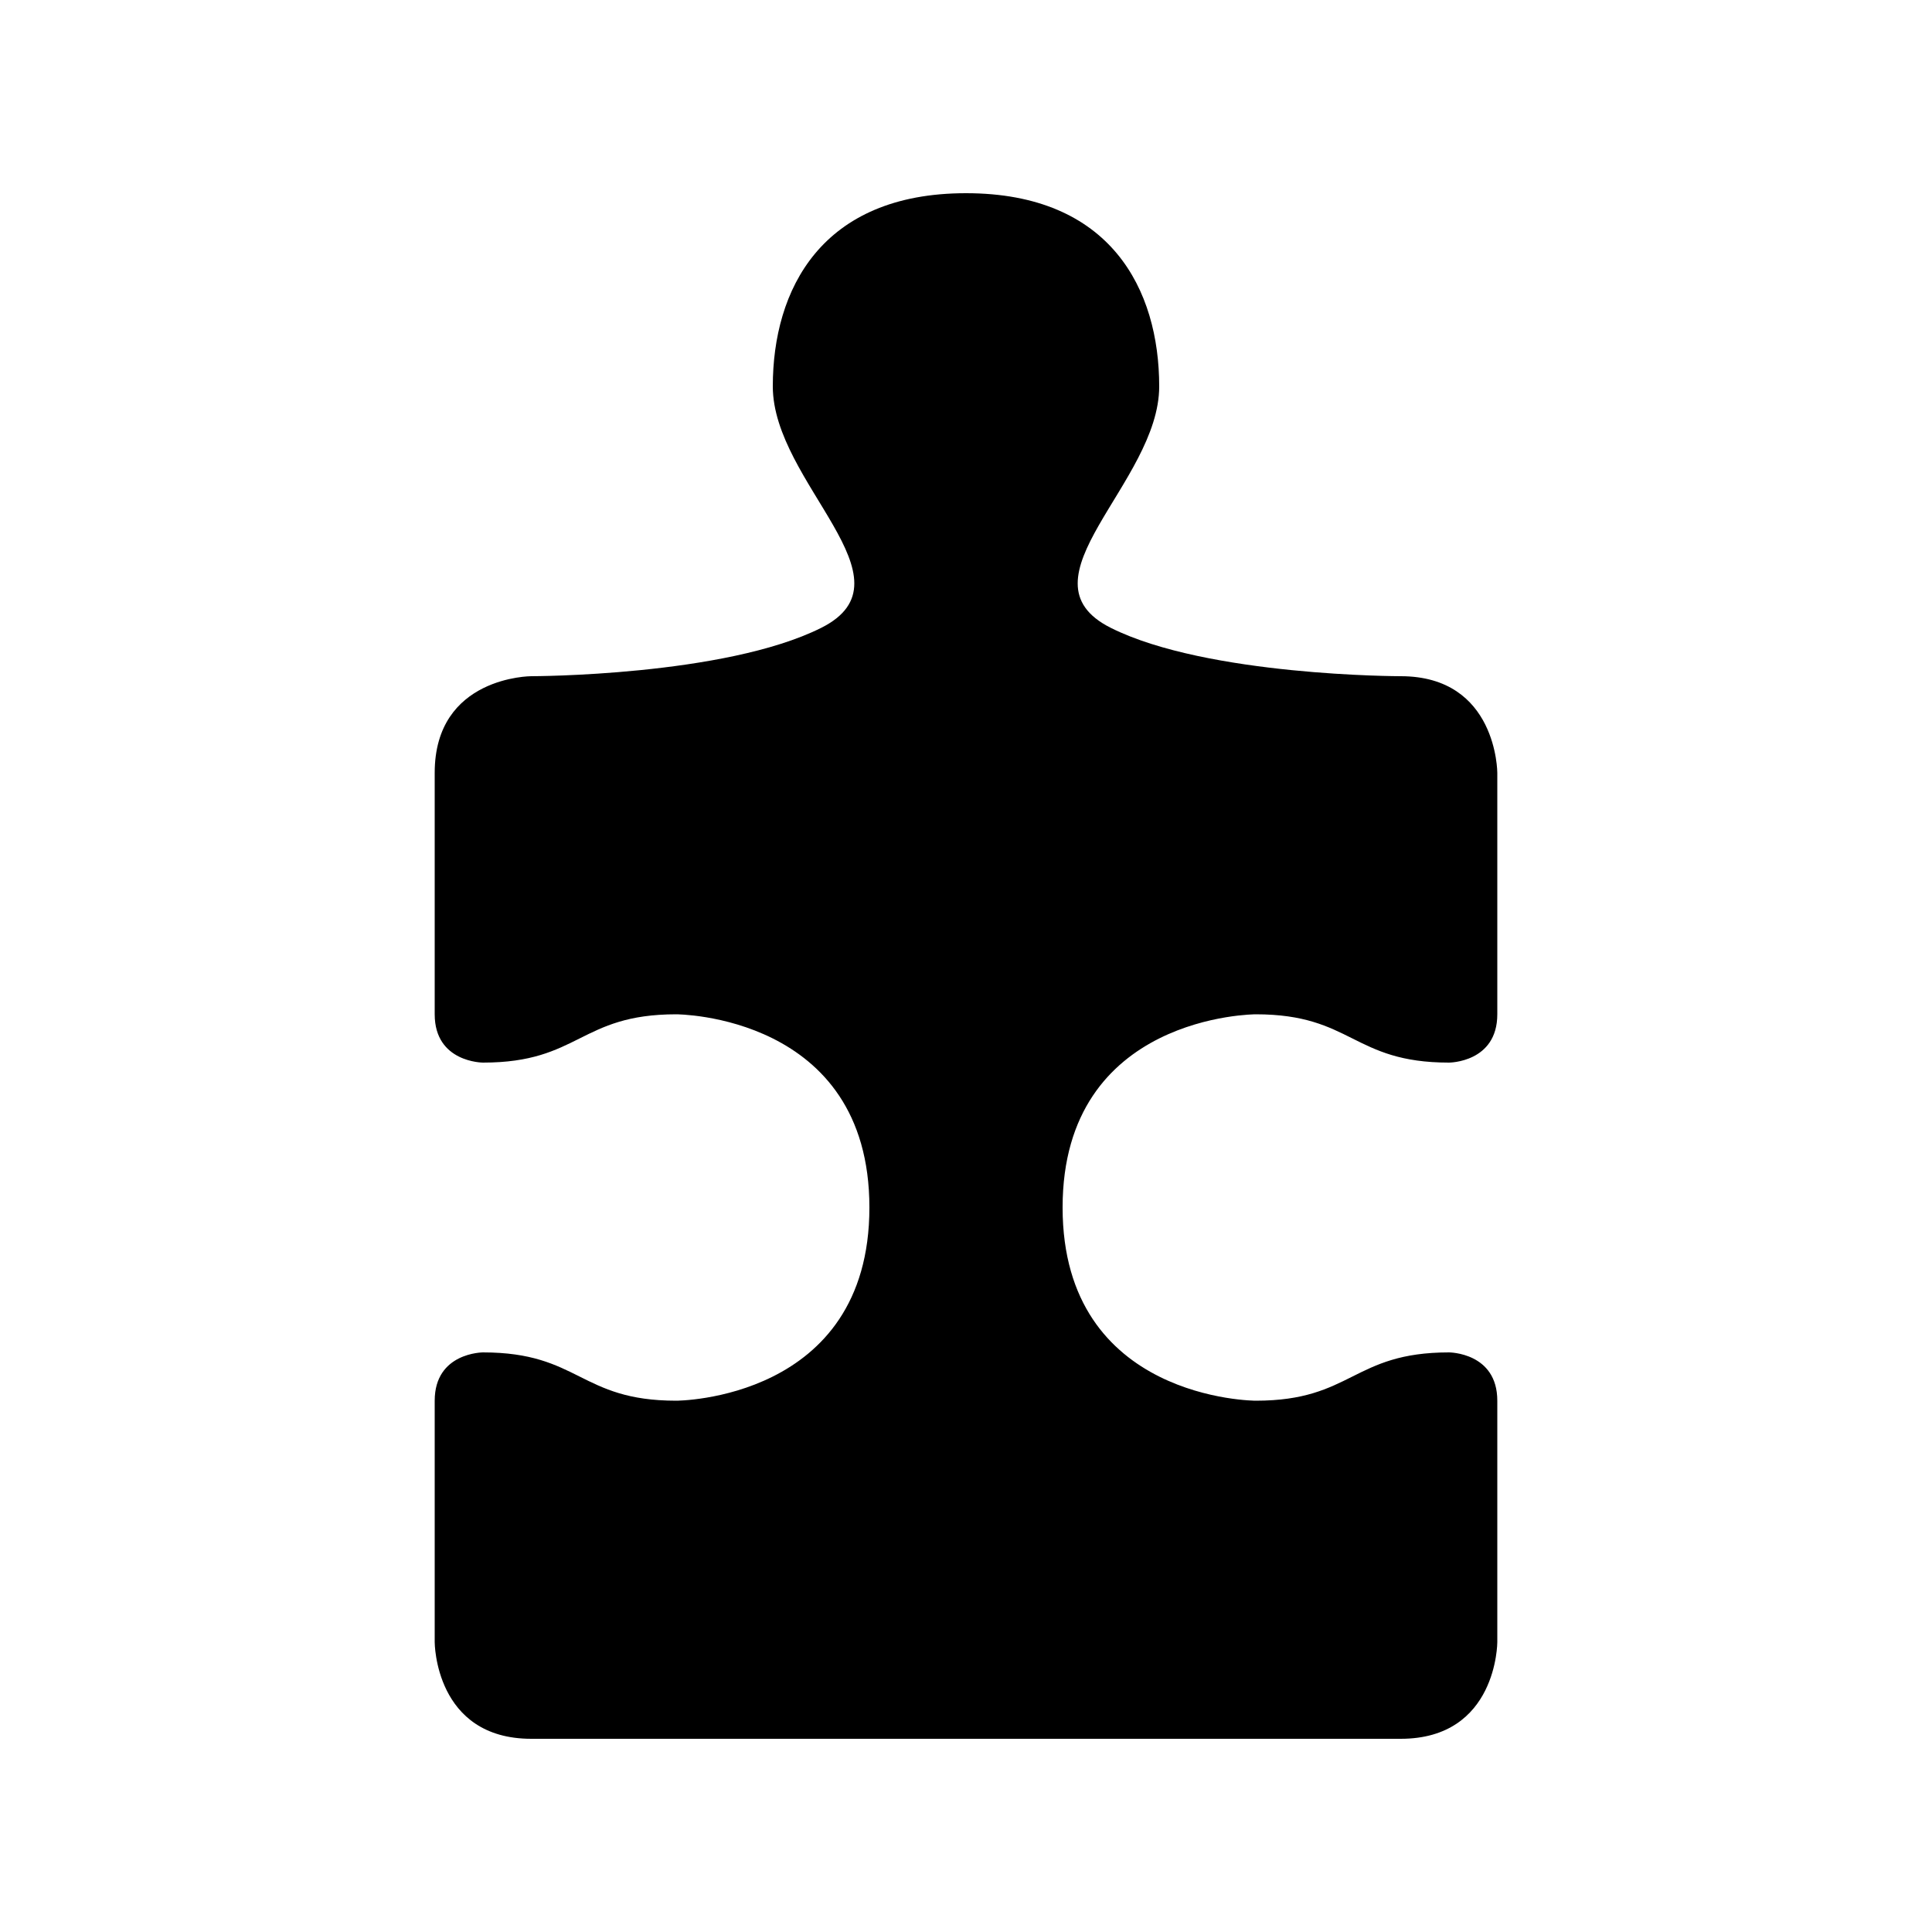 <?xml version="1.0" encoding="UTF-8"?>
<svg width="50" height="50" version="1.1" viewBox="0 0 50 50" xmlns="http://www.w3.org/2000/svg">
<path d="m20 10c0 2.5 3.75 5 1.25 6.25s-7.5 1.25-7.5 1.25-2.5 0-2.5 2.5v6.25c0 1.25 1.25 1.25 1.25 1.25 2.5 0 2.5-1.25 5-1.25 0 0 5 0 5 5s-5 5-5 5c-2.5 0-2.5-1.25-5-1.25 0 0-1.25 0-1.25 1.25v6.25s0 2.5 2.5 2.5h22.5c2.5 0 2.5-2.5 2.5-2.5v-6.25c0-1.25-1.25-1.25-1.25-1.25-2.5 0-2.5 1.25-5 1.25 0 0-5 0-5-5s5-5 5-5c2.5 0 2.5 1.25 5 1.25 0 0 1.25 0 1.25-1.25v-6.25s0-2.5-2.5-2.5c0 0-5 0-7.5-1.25s1.25-3.75 1.25-6.25-1.25-5-5-5-5 2.5-5 5z"/>
</svg>
